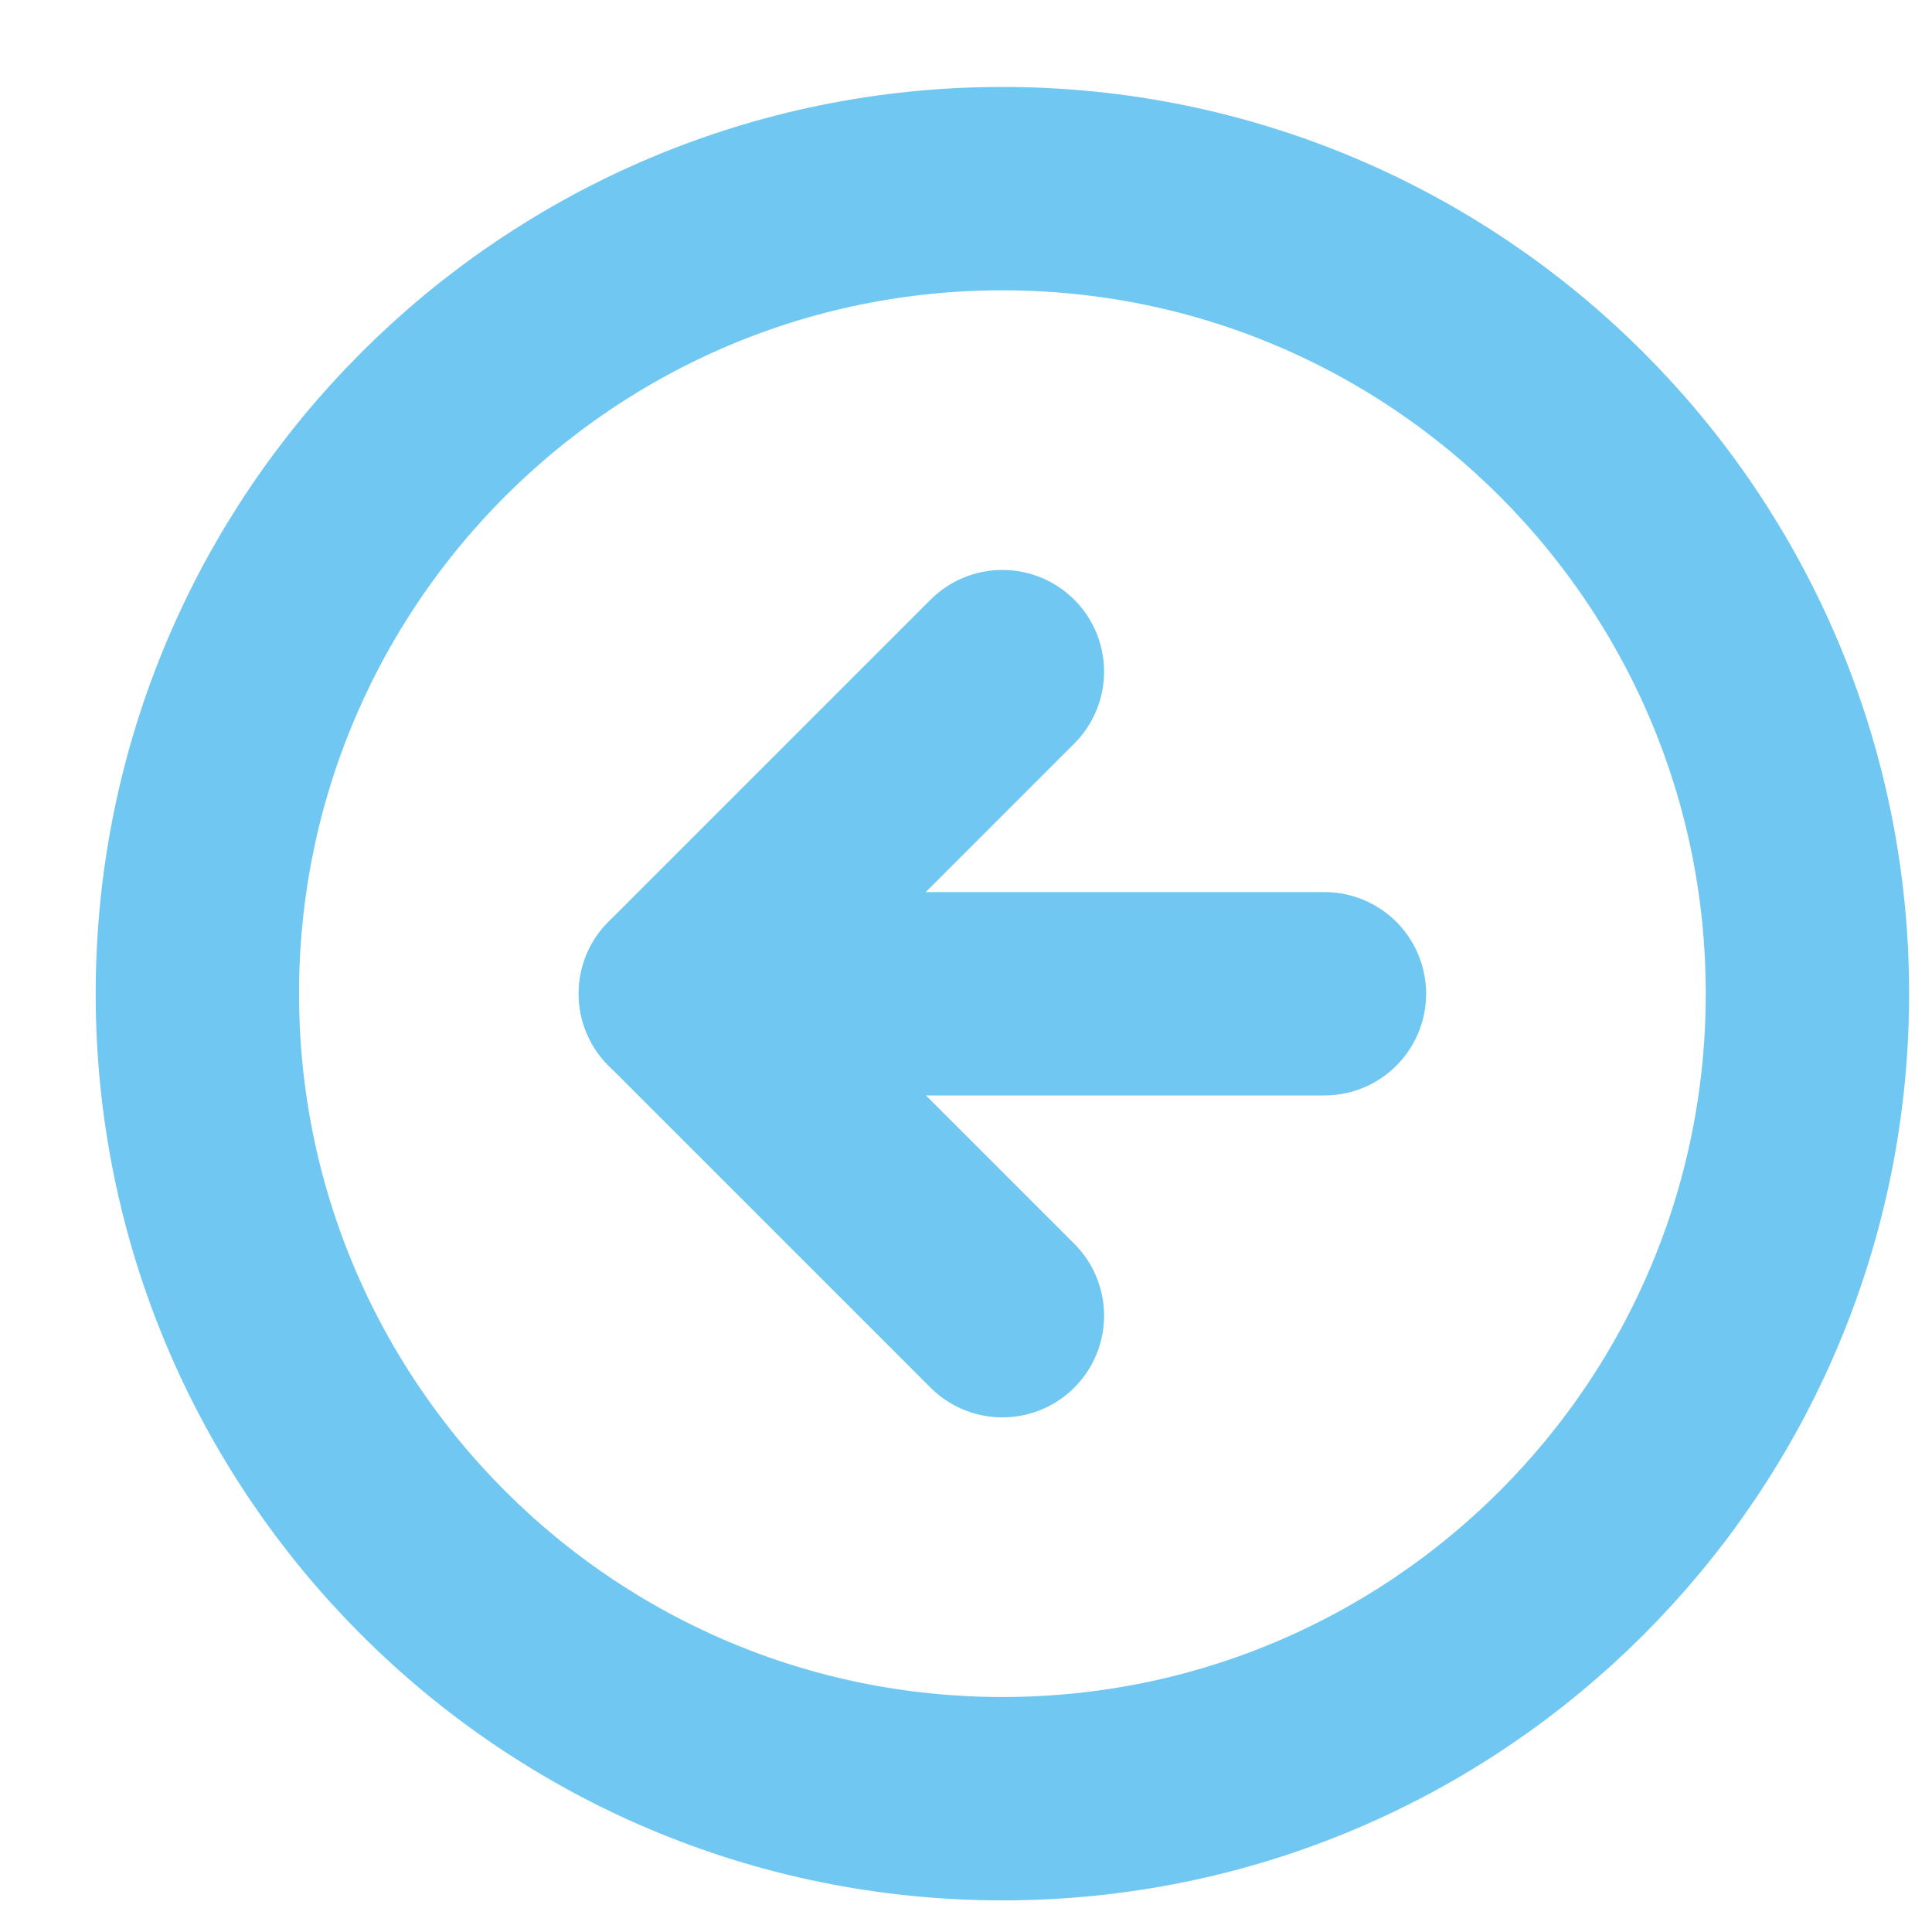 <svg width="19" height="19" viewBox="0 0 19 19" fill="none" xmlns="http://www.w3.org/2000/svg">
<path d="M9.858 17.689C14.23 17.689 17.775 14.144 17.775 9.772C17.775 5.4 14.23 1.855 9.858 1.855C5.486 1.855 1.941 5.4 1.941 9.772C1.941 14.144 5.486 17.689 9.858 17.689Z" stroke="#70C8F2" stroke-width="2" stroke-linecap="round" stroke-linejoin="round"/>
<path d="M9.858 6.605L6.691 9.772L9.858 12.939" stroke="#70C8F2" stroke-width="2" stroke-linecap="round" stroke-linejoin="round"/>
<path d="M13.025 9.773H6.691" stroke="#70C8F2" stroke-width="2" stroke-linecap="round" stroke-linejoin="round"/>
</svg>
